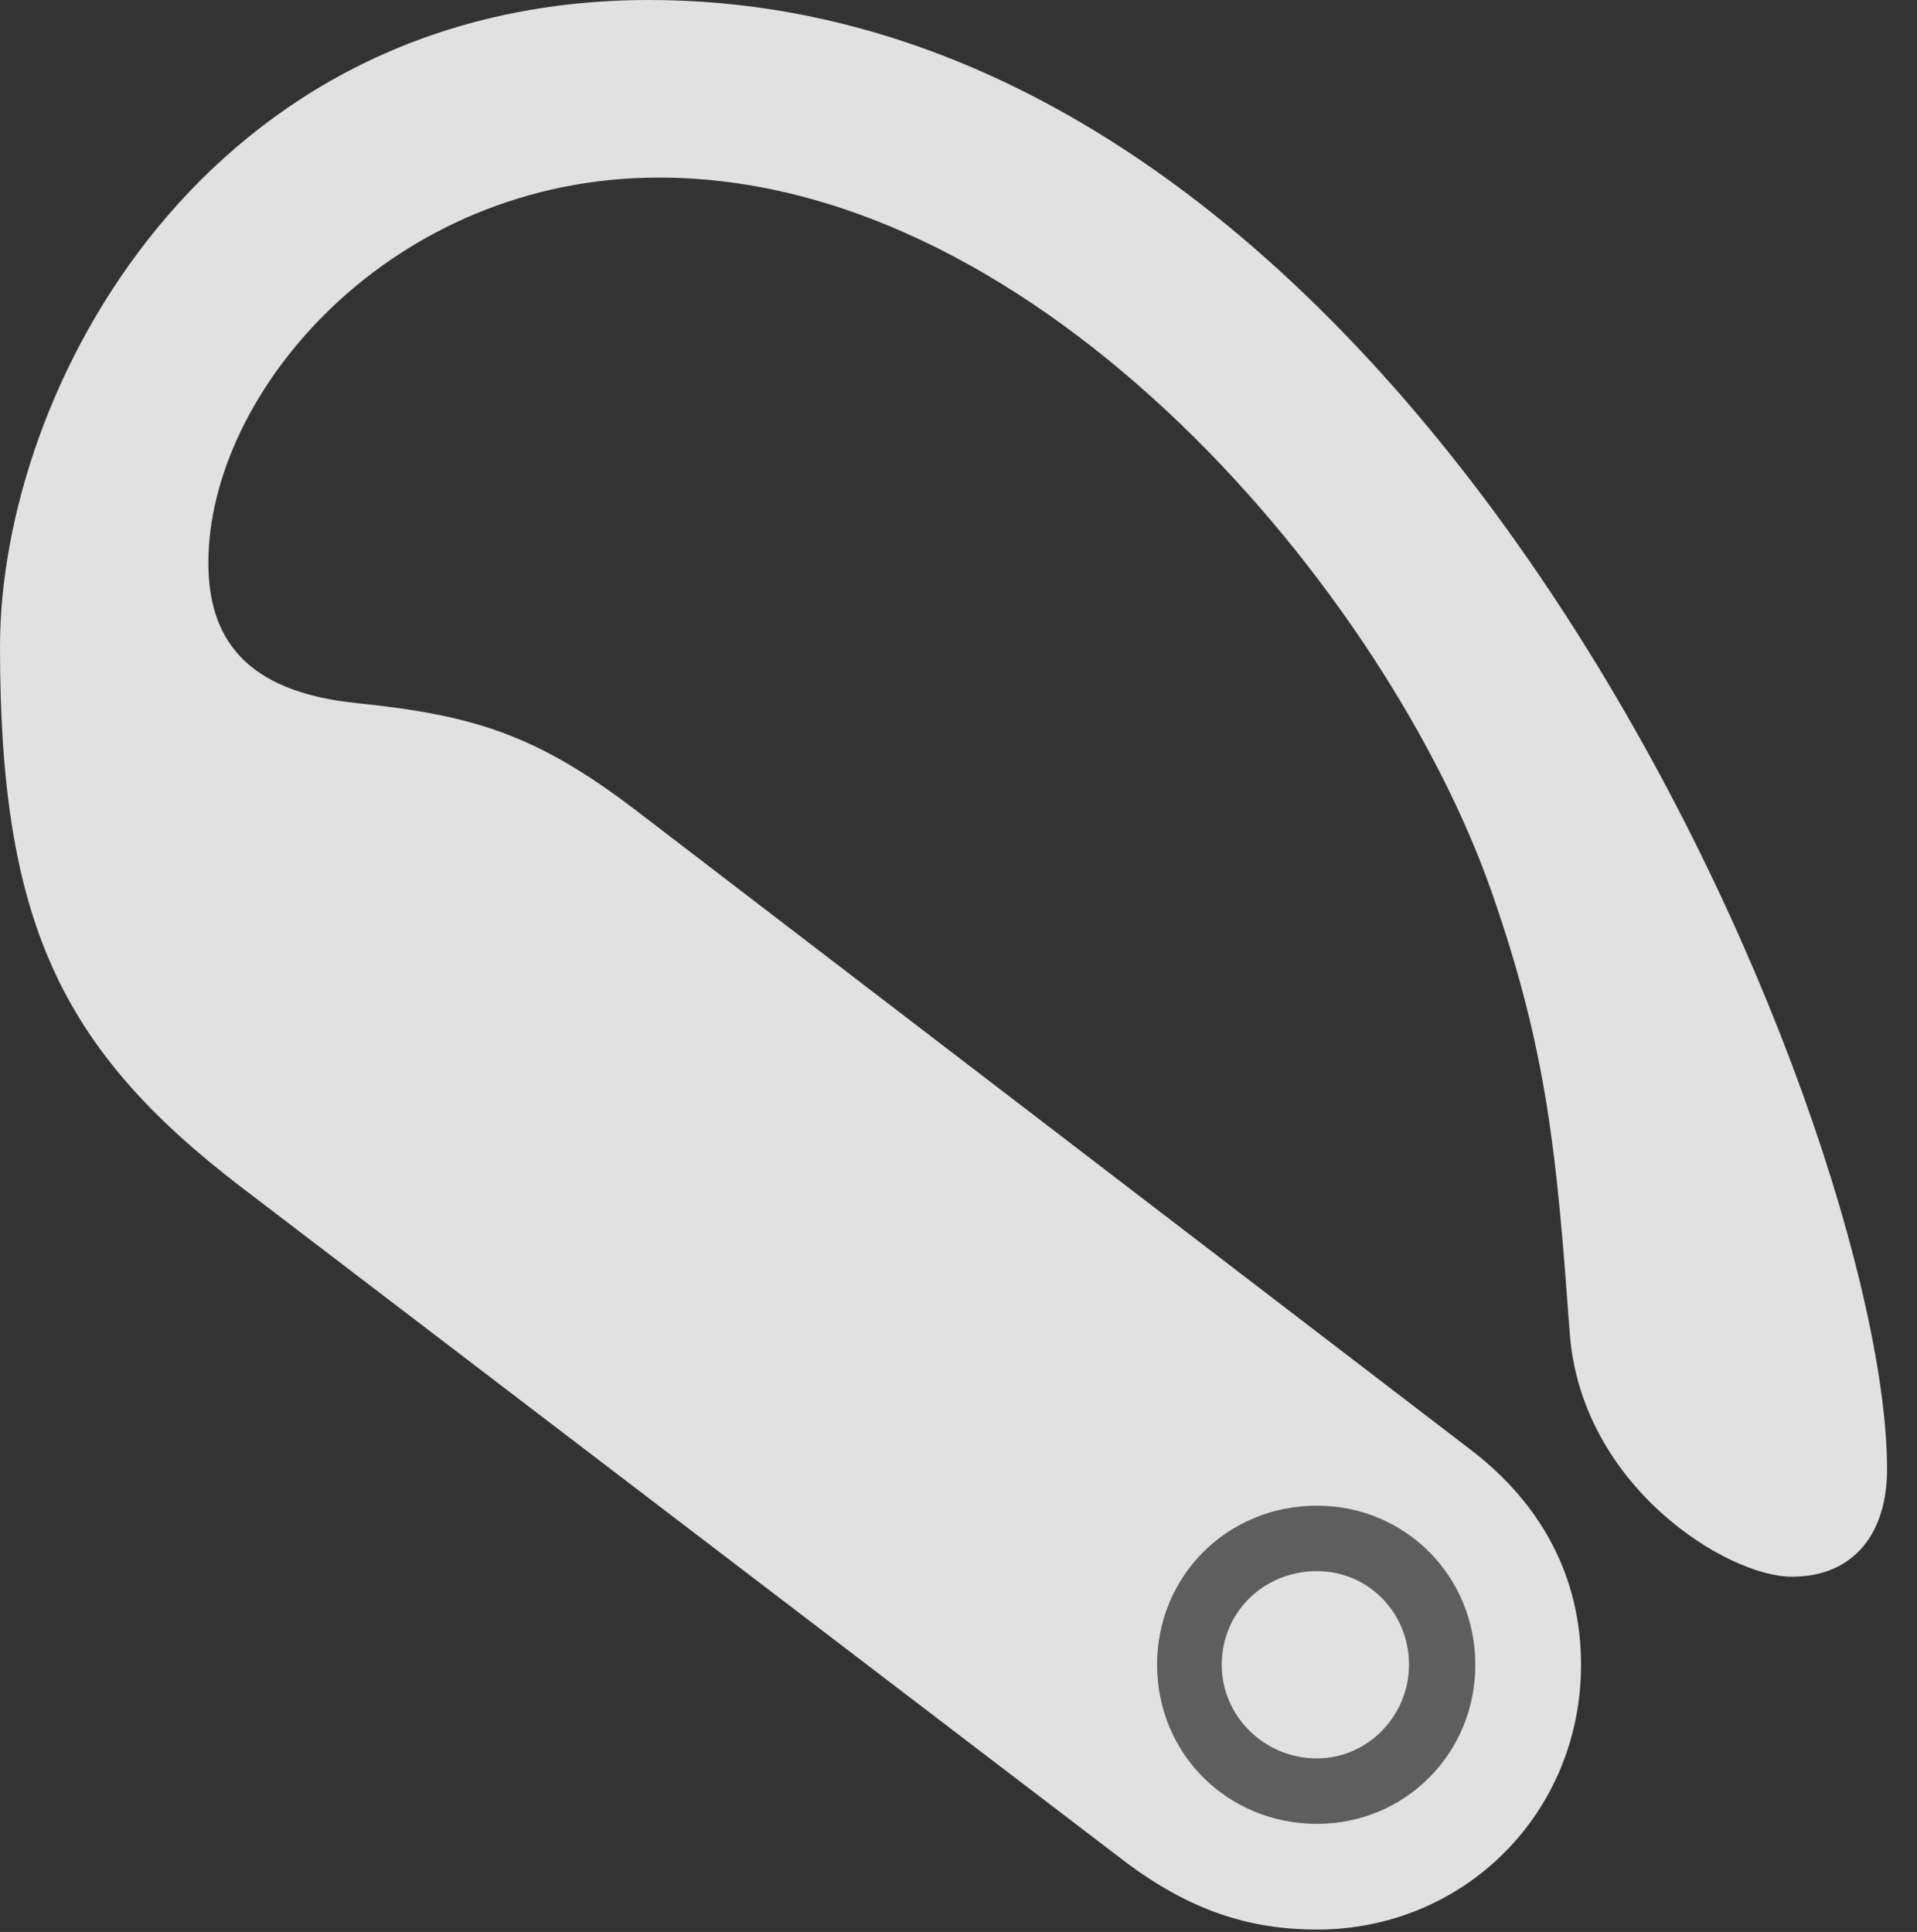 <?xml version="1.0" encoding="UTF-8"?>
<!--Generator: Apple Native CoreSVG 341-->
<!DOCTYPE svg
PUBLIC "-//W3C//DTD SVG 1.1//EN"
       "http://www.w3.org/Graphics/SVG/1.1/DTD/svg11.dtd">
<svg version="1.1" xmlns="http://www.w3.org/2000/svg" xmlns:xlink="http://www.w3.org/1999/xlink" viewBox="0 0 23.184 23.369">
 <rect x="0" y="0" width="23.184" height="23.369" fill="#333333" stroke="none"/>
 <g>
  <rect height="23.369" opacity="0" width="23.184" x="0" y="0"/>
  <path d="M15.928 23.34C17.705 23.34 19.121 21.934 19.121 20.137C19.121 19.043 18.613 18.174 17.803 17.549L7.695 9.805C6.494 8.887 5.732 8.652 4.326 8.506C2.939 8.369 2.52 7.695 2.52 6.807C2.52 4.736 4.736 2.148 7.969 2.148C12.617 2.148 16.787 7.217 18.037 10.781C18.721 12.734 18.828 13.994 18.984 16.123C19.121 17.979 20.889 19.072 21.67 19.072C22.422 19.072 22.822 18.545 22.822 17.773C22.822 13.594 17.236 0 7.852 0C2.48 0 0 4.717 0 7.822C0 11.133 0.723 12.676 2.9 14.346L13.633 22.539C14.385 23.096 15.088 23.34 15.928 23.34ZM15.928 22.061C14.844 22.061 13.994 21.211 13.994 20.137C13.994 19.062 14.844 18.213 15.928 18.213C16.992 18.213 17.842 19.062 17.842 20.137C17.842 21.211 16.992 22.061 15.928 22.061ZM15.928 21.27C16.543 21.27 17.041 20.752 17.041 20.137C17.041 19.502 16.543 19.004 15.928 19.004C15.283 19.004 14.775 19.502 14.775 20.137C14.775 20.752 15.283 21.27 15.928 21.27Z" fill="white" fill-opacity="0.85"/>
  <path d="M15.928 22.061C14.844 22.061 13.994 21.211 13.994 20.137C13.994 19.062 14.844 18.213 15.928 18.213C16.992 18.213 17.842 19.062 17.842 20.137C17.842 21.211 16.992 22.061 15.928 22.061ZM15.928 21.27C16.543 21.27 17.041 20.752 17.041 20.137C17.041 19.502 16.543 19.004 15.928 19.004C15.283 19.004 14.775 19.502 14.775 20.137C14.775 20.752 15.283 21.27 15.928 21.27Z" fill="white" fill-opacity="0.212"/>
 </g>
</svg>

